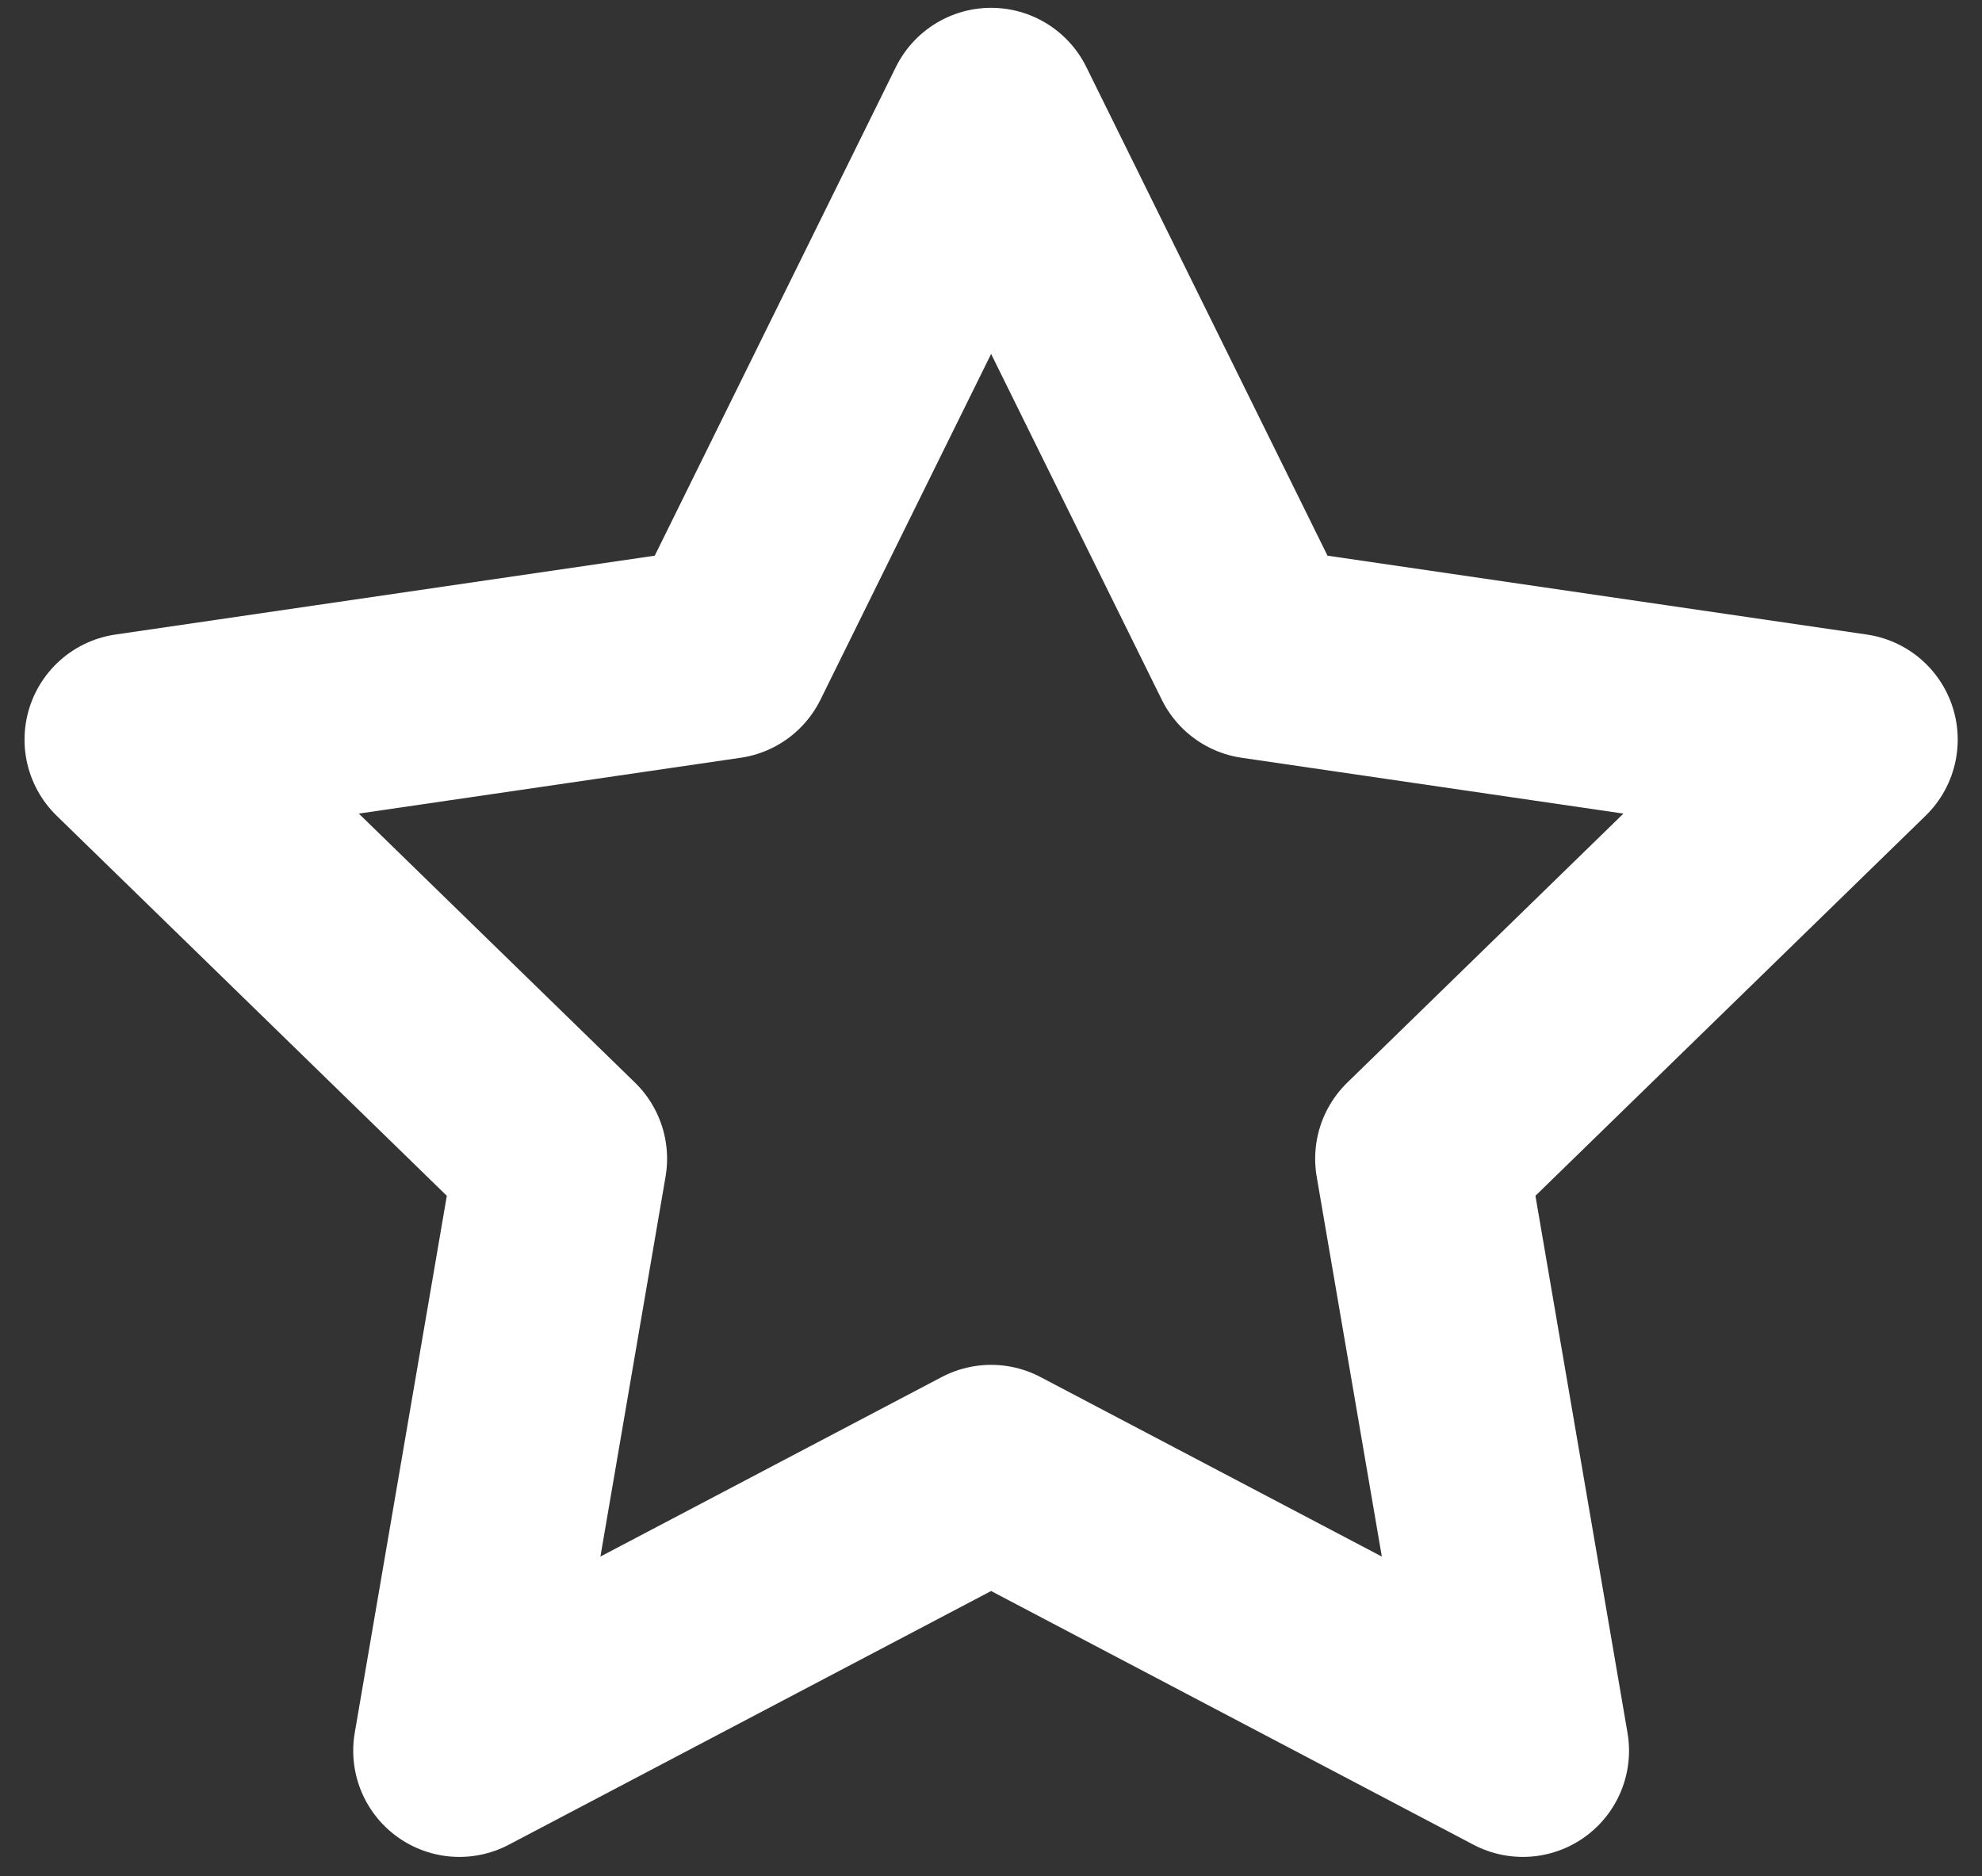 <svg width="56" height="53" viewBox="0 0 56 53" fill="none" xmlns="http://www.w3.org/2000/svg">
<rect x="0" y="0" width="56" height="53" fill="#333333" stroke="none"/>
<path d="M24.31 0L31.822 15.218L48.621 17.674L36.466 29.513L39.334 46.238L24.31 38.337L9.287 46.238L12.155 29.513L0 17.674L16.799 15.218L24.31 0Z" transform="translate(3.693 3.221)" stroke="white" stroke-width="6" stroke-linecap="round" stroke-linejoin="round"/>
</svg>
